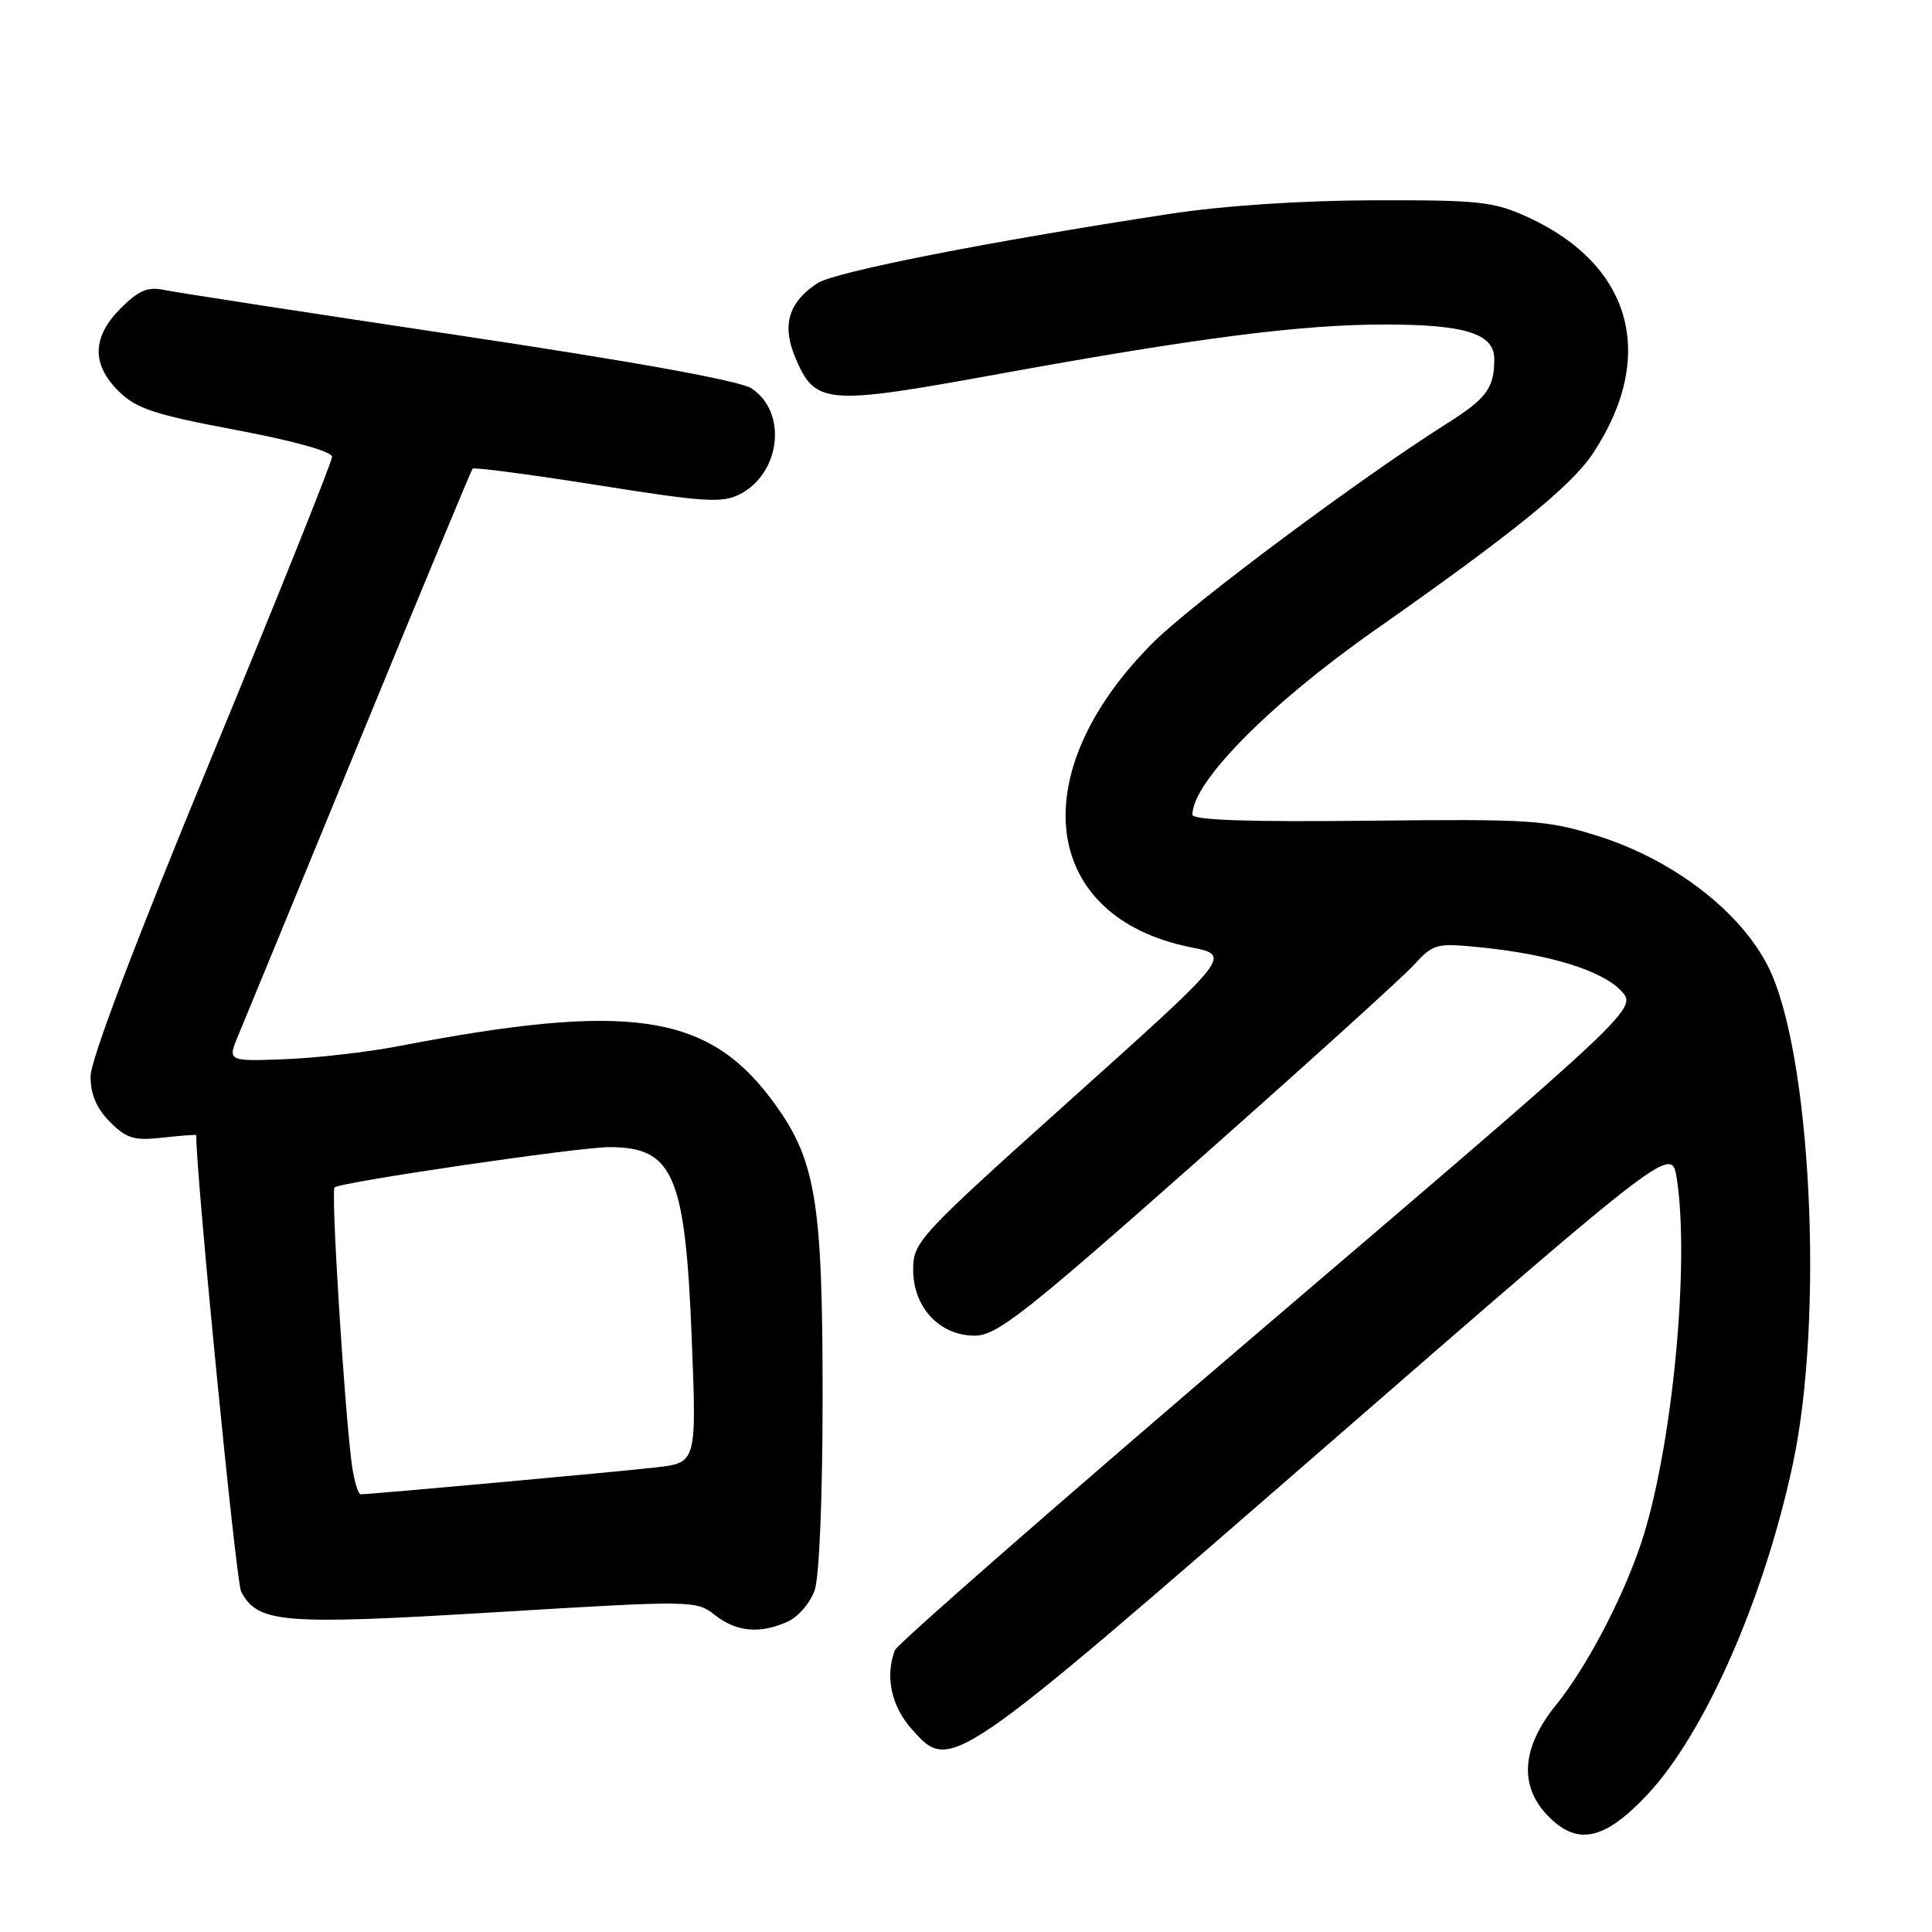 <?xml version="1.0" encoding="UTF-8" standalone="no"?>
<!DOCTYPE svg PUBLIC "-//W3C//DTD SVG 1.1//EN" "http://www.w3.org/Graphics/SVG/1.1/DTD/svg11.dtd" >
<svg xmlns="http://www.w3.org/2000/svg" xmlns:xlink="http://www.w3.org/1999/xlink" version="1.1" viewBox="0 0 256 256">
 <g >
 <path fill="currentColor"
d=" M 218.28 237.80 C 225.89 229.70 233.75 211.84 237.56 194.00 C 241.74 174.44 239.97 139.23 234.25 128.00 C 230.52 120.68 221.64 113.89 211.72 110.77 C 204.96 108.64 203.03 108.52 181.25 108.75 C 165.47 108.93 158.00 108.67 158.00 107.95 C 158.00 103.65 168.21 93.30 182.06 83.58 C 200.49 70.65 208.22 64.39 211.07 60.08 C 219.58 47.23 216.27 35.14 202.50 28.80 C 197.95 26.71 196.11 26.50 182.00 26.54 C 172.43 26.57 162.10 27.25 155.00 28.34 C 130.77 32.05 110.62 36.02 108.31 37.53 C 104.49 40.04 103.58 43.06 105.36 47.33 C 107.99 53.61 109.38 53.73 131.70 49.67 C 158.66 44.76 172.34 43.00 183.49 43.00 C 194.17 43.00 198.00 44.21 198.00 47.58 C 198.00 51.43 196.99 52.80 191.66 56.16 C 180.43 63.24 158.20 79.80 152.94 85.00 C 135.48 102.28 137.80 121.53 157.83 125.53 C 163.18 126.59 163.18 126.59 142.09 145.51 C 121.61 163.89 121.00 164.55 121.00 168.26 C 121.00 173.25 124.53 177.01 129.20 176.98 C 132.07 176.97 135.86 174.00 158.50 153.96 C 172.80 141.31 185.75 129.59 187.28 127.93 C 189.95 125.02 190.28 124.93 196.28 125.54 C 205.34 126.45 212.28 128.61 214.80 131.28 C 217.00 133.63 217.00 133.63 168.08 175.39 C 141.17 198.36 118.90 217.83 118.58 218.66 C 117.25 222.12 118.10 226.08 120.82 229.13 C 125.98 234.90 125.79 235.03 176.00 191.37 C 221.50 151.80 221.50 151.80 222.18 156.15 C 223.96 167.65 221.51 192.50 217.39 204.68 C 214.90 212.04 210.16 221.01 206.16 225.95 C 201.68 231.46 201.26 236.52 204.95 240.44 C 208.90 244.65 212.53 243.93 218.28 237.80 Z  M 104.40 214.86 C 105.78 214.24 107.37 212.37 107.95 210.71 C 108.56 208.95 109.00 198.29 109.00 185.06 C 109.00 158.72 108.08 153.43 102.11 145.53 C 93.60 134.27 83.14 132.79 52.92 138.60 C 48.75 139.41 41.92 140.19 37.73 140.35 C 30.12 140.64 30.12 140.64 31.62 137.07 C 32.44 135.11 39.68 117.53 47.70 98.00 C 55.72 78.47 62.44 62.32 62.62 62.10 C 62.81 61.89 70.25 62.87 79.17 64.28 C 93.37 66.54 95.70 66.69 98.05 65.48 C 103.47 62.67 104.35 54.58 99.57 51.46 C 98.04 50.45 84.10 47.93 60.84 44.44 C 40.85 41.45 23.26 38.74 21.75 38.42 C 19.59 37.96 18.37 38.48 16.00 40.84 C 12.19 44.66 12.10 48.27 15.75 51.87 C 18.07 54.15 20.51 54.95 31.25 56.97 C 38.90 58.41 44.00 59.83 44.00 60.53 C 44.00 61.17 36.80 79.13 28.00 100.44 C 17.90 124.89 12.00 140.46 12.00 142.64 C 12.00 145.01 12.80 146.89 14.58 148.67 C 16.78 150.87 17.79 151.17 21.58 150.74 C 24.01 150.47 26.00 150.32 26.00 150.41 C 26.00 155.96 31.28 209.65 31.95 210.90 C 34.19 215.09 37.35 215.34 65.61 213.63 C 91.90 212.04 92.24 212.05 94.74 214.01 C 97.60 216.26 100.74 216.53 104.40 214.86 Z  M 46.58 193.75 C 45.58 185.82 43.84 157.82 44.33 157.34 C 45.02 156.65 76.68 152.00 80.72 152.00 C 89.23 152.00 90.80 155.64 91.66 177.39 C 92.31 193.82 92.31 193.82 86.90 194.44 C 81.77 195.03 49.27 197.99 47.81 198.00 C 47.43 198.00 46.88 196.09 46.58 193.75 Z "/>
</g>
</svg>